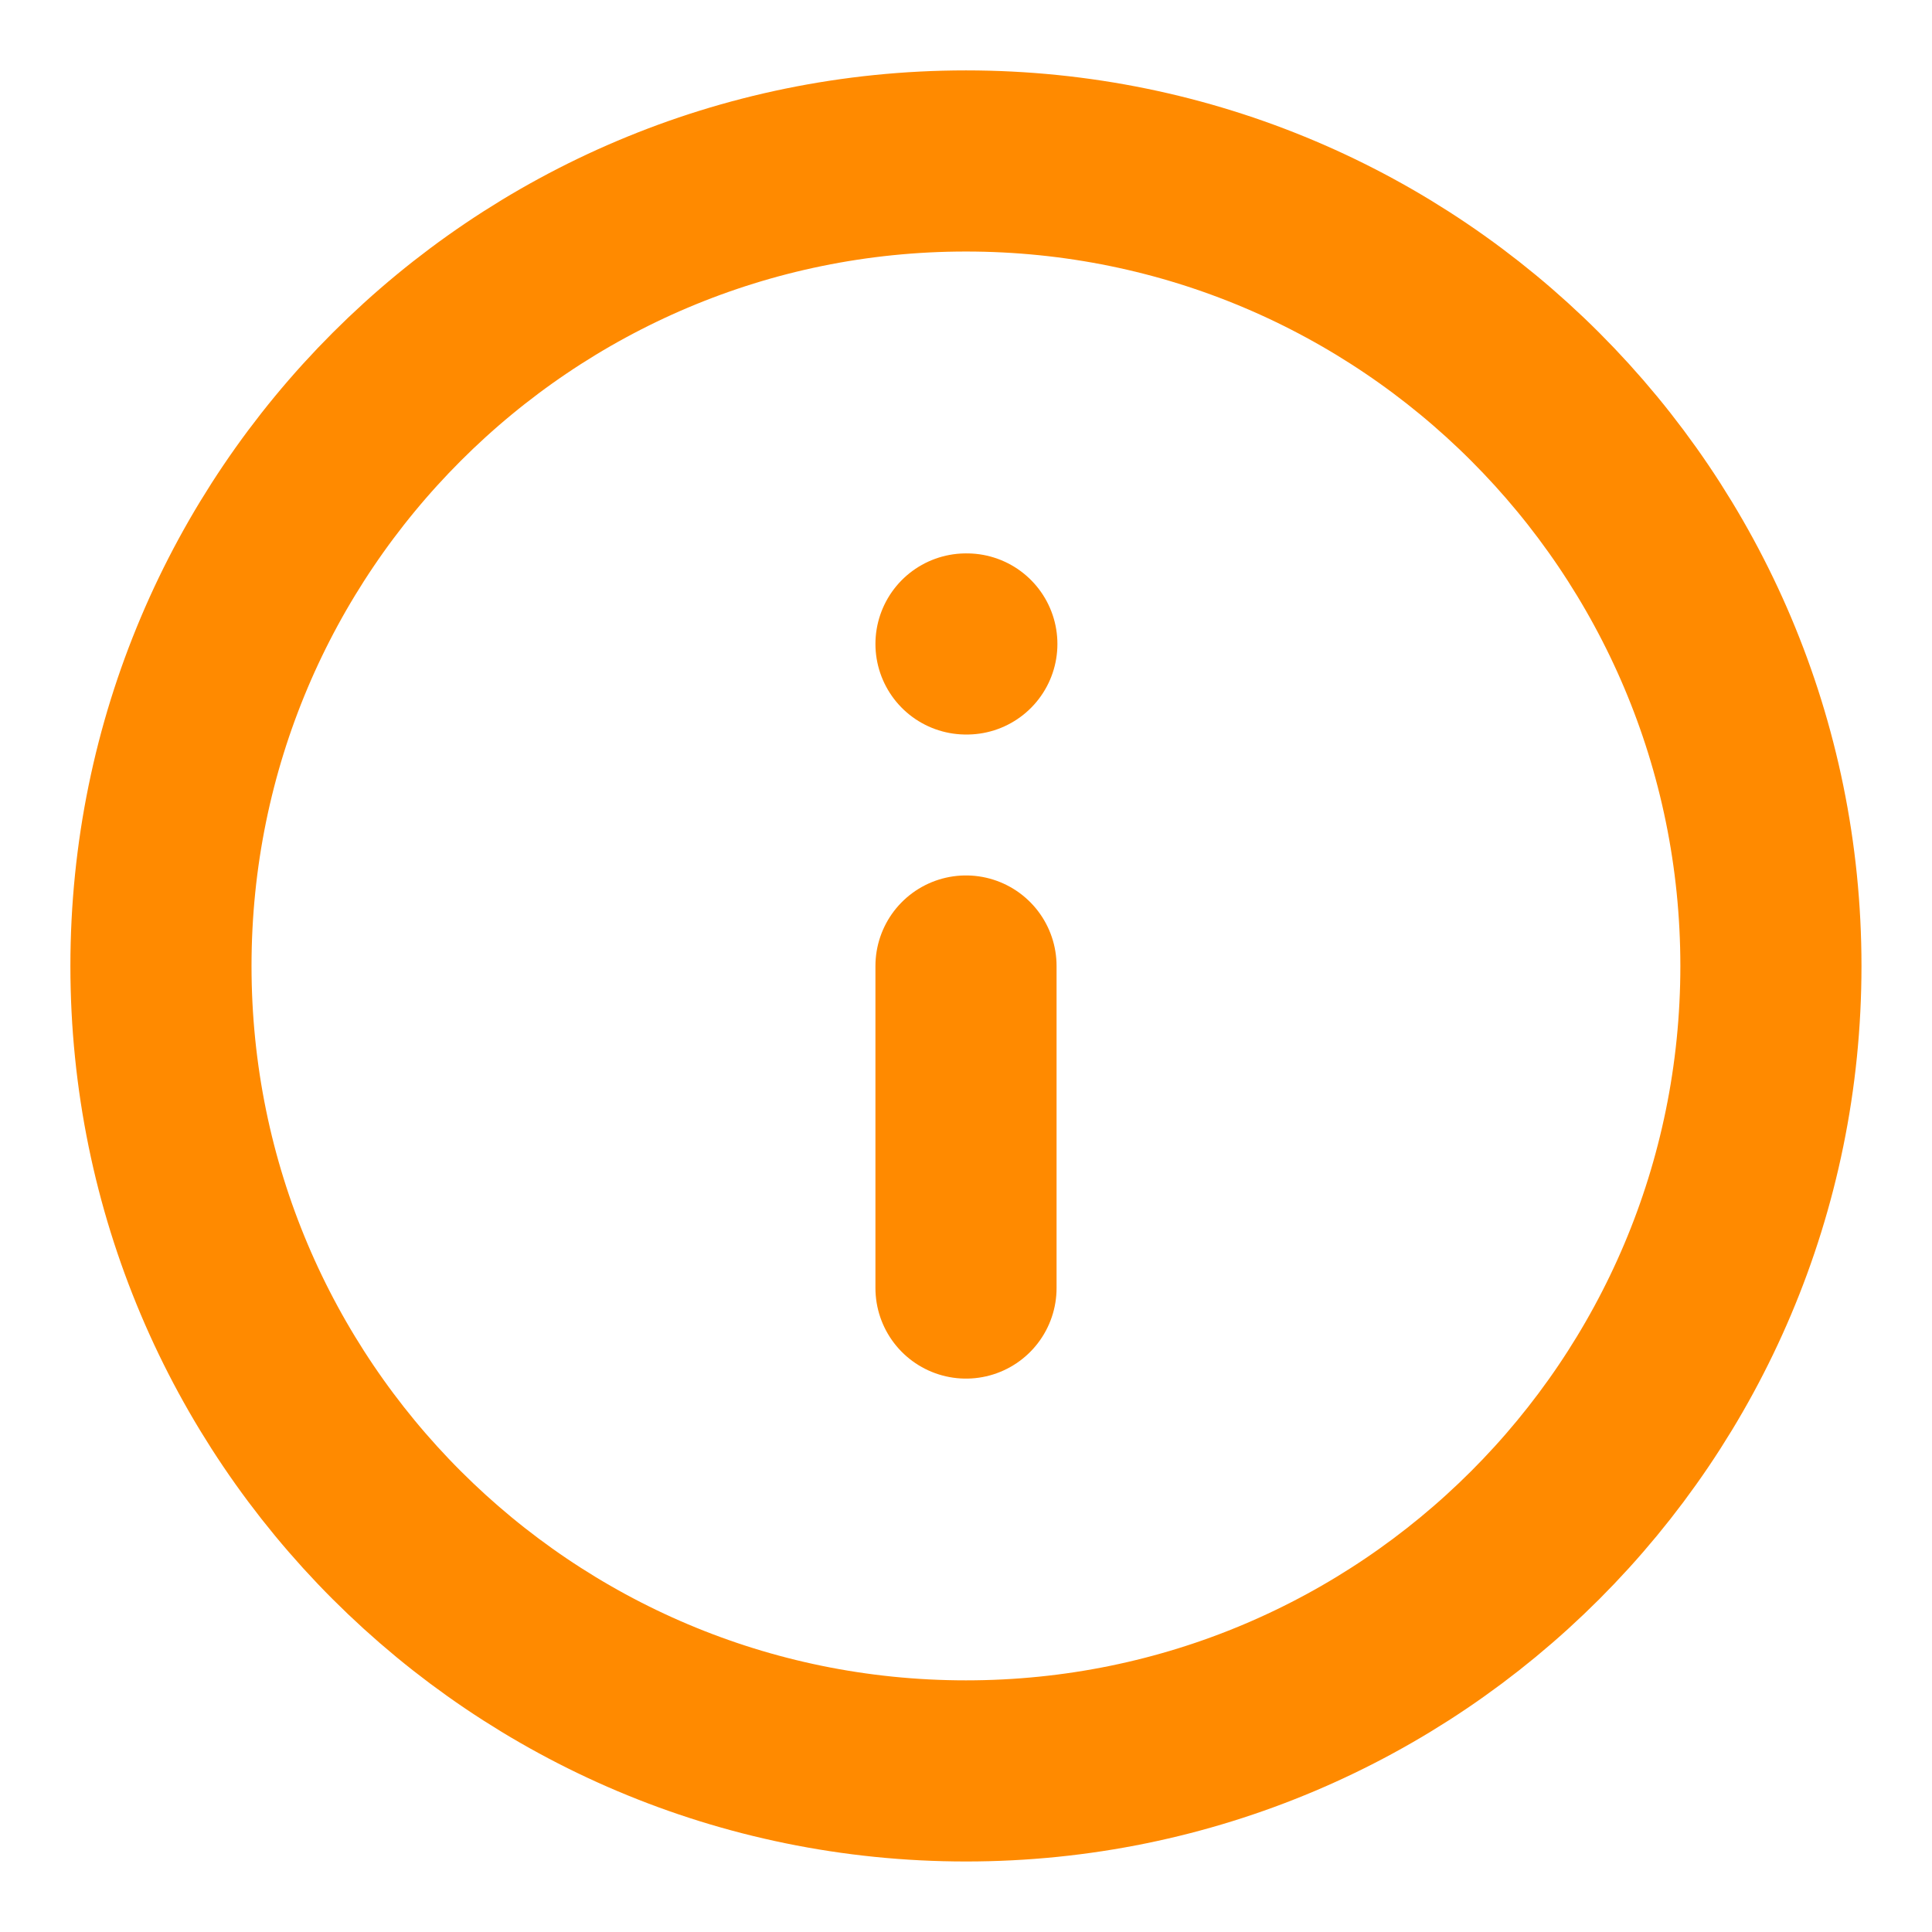 <svg width="16" height="16" viewBox="0 0 16 16" fill="none" xmlns="http://www.w3.org/2000/svg">
<g clip-path="url(#clip0_19898_158390)">
<path d="M8 14.666C11.682 14.666 14.666 11.682 14.666 8C14.666 4.318 11.682 1.333 8 1.333C4.318 1.333 1.333 4.318 1.333 8C1.333 11.682 4.318 14.666 8 14.666Z" stroke="#FF8A00" stroke-width="1.5" stroke-linecap="round" stroke-linejoin="round"/>
<path d="M8 10.667V8" stroke="#FF8A00" stroke-width="1.5" stroke-linecap="round" stroke-linejoin="round"/>
<path d="M8 5.333H8.007" stroke="#FF8A00" stroke-width="1.5" stroke-linecap="round" stroke-linejoin="round"/>
</g>
<defs>
<clipPath id="clip0_19898_158390">
<rect width="16" height="16" fill="white"/>
</clipPath>
</defs>
</svg>
